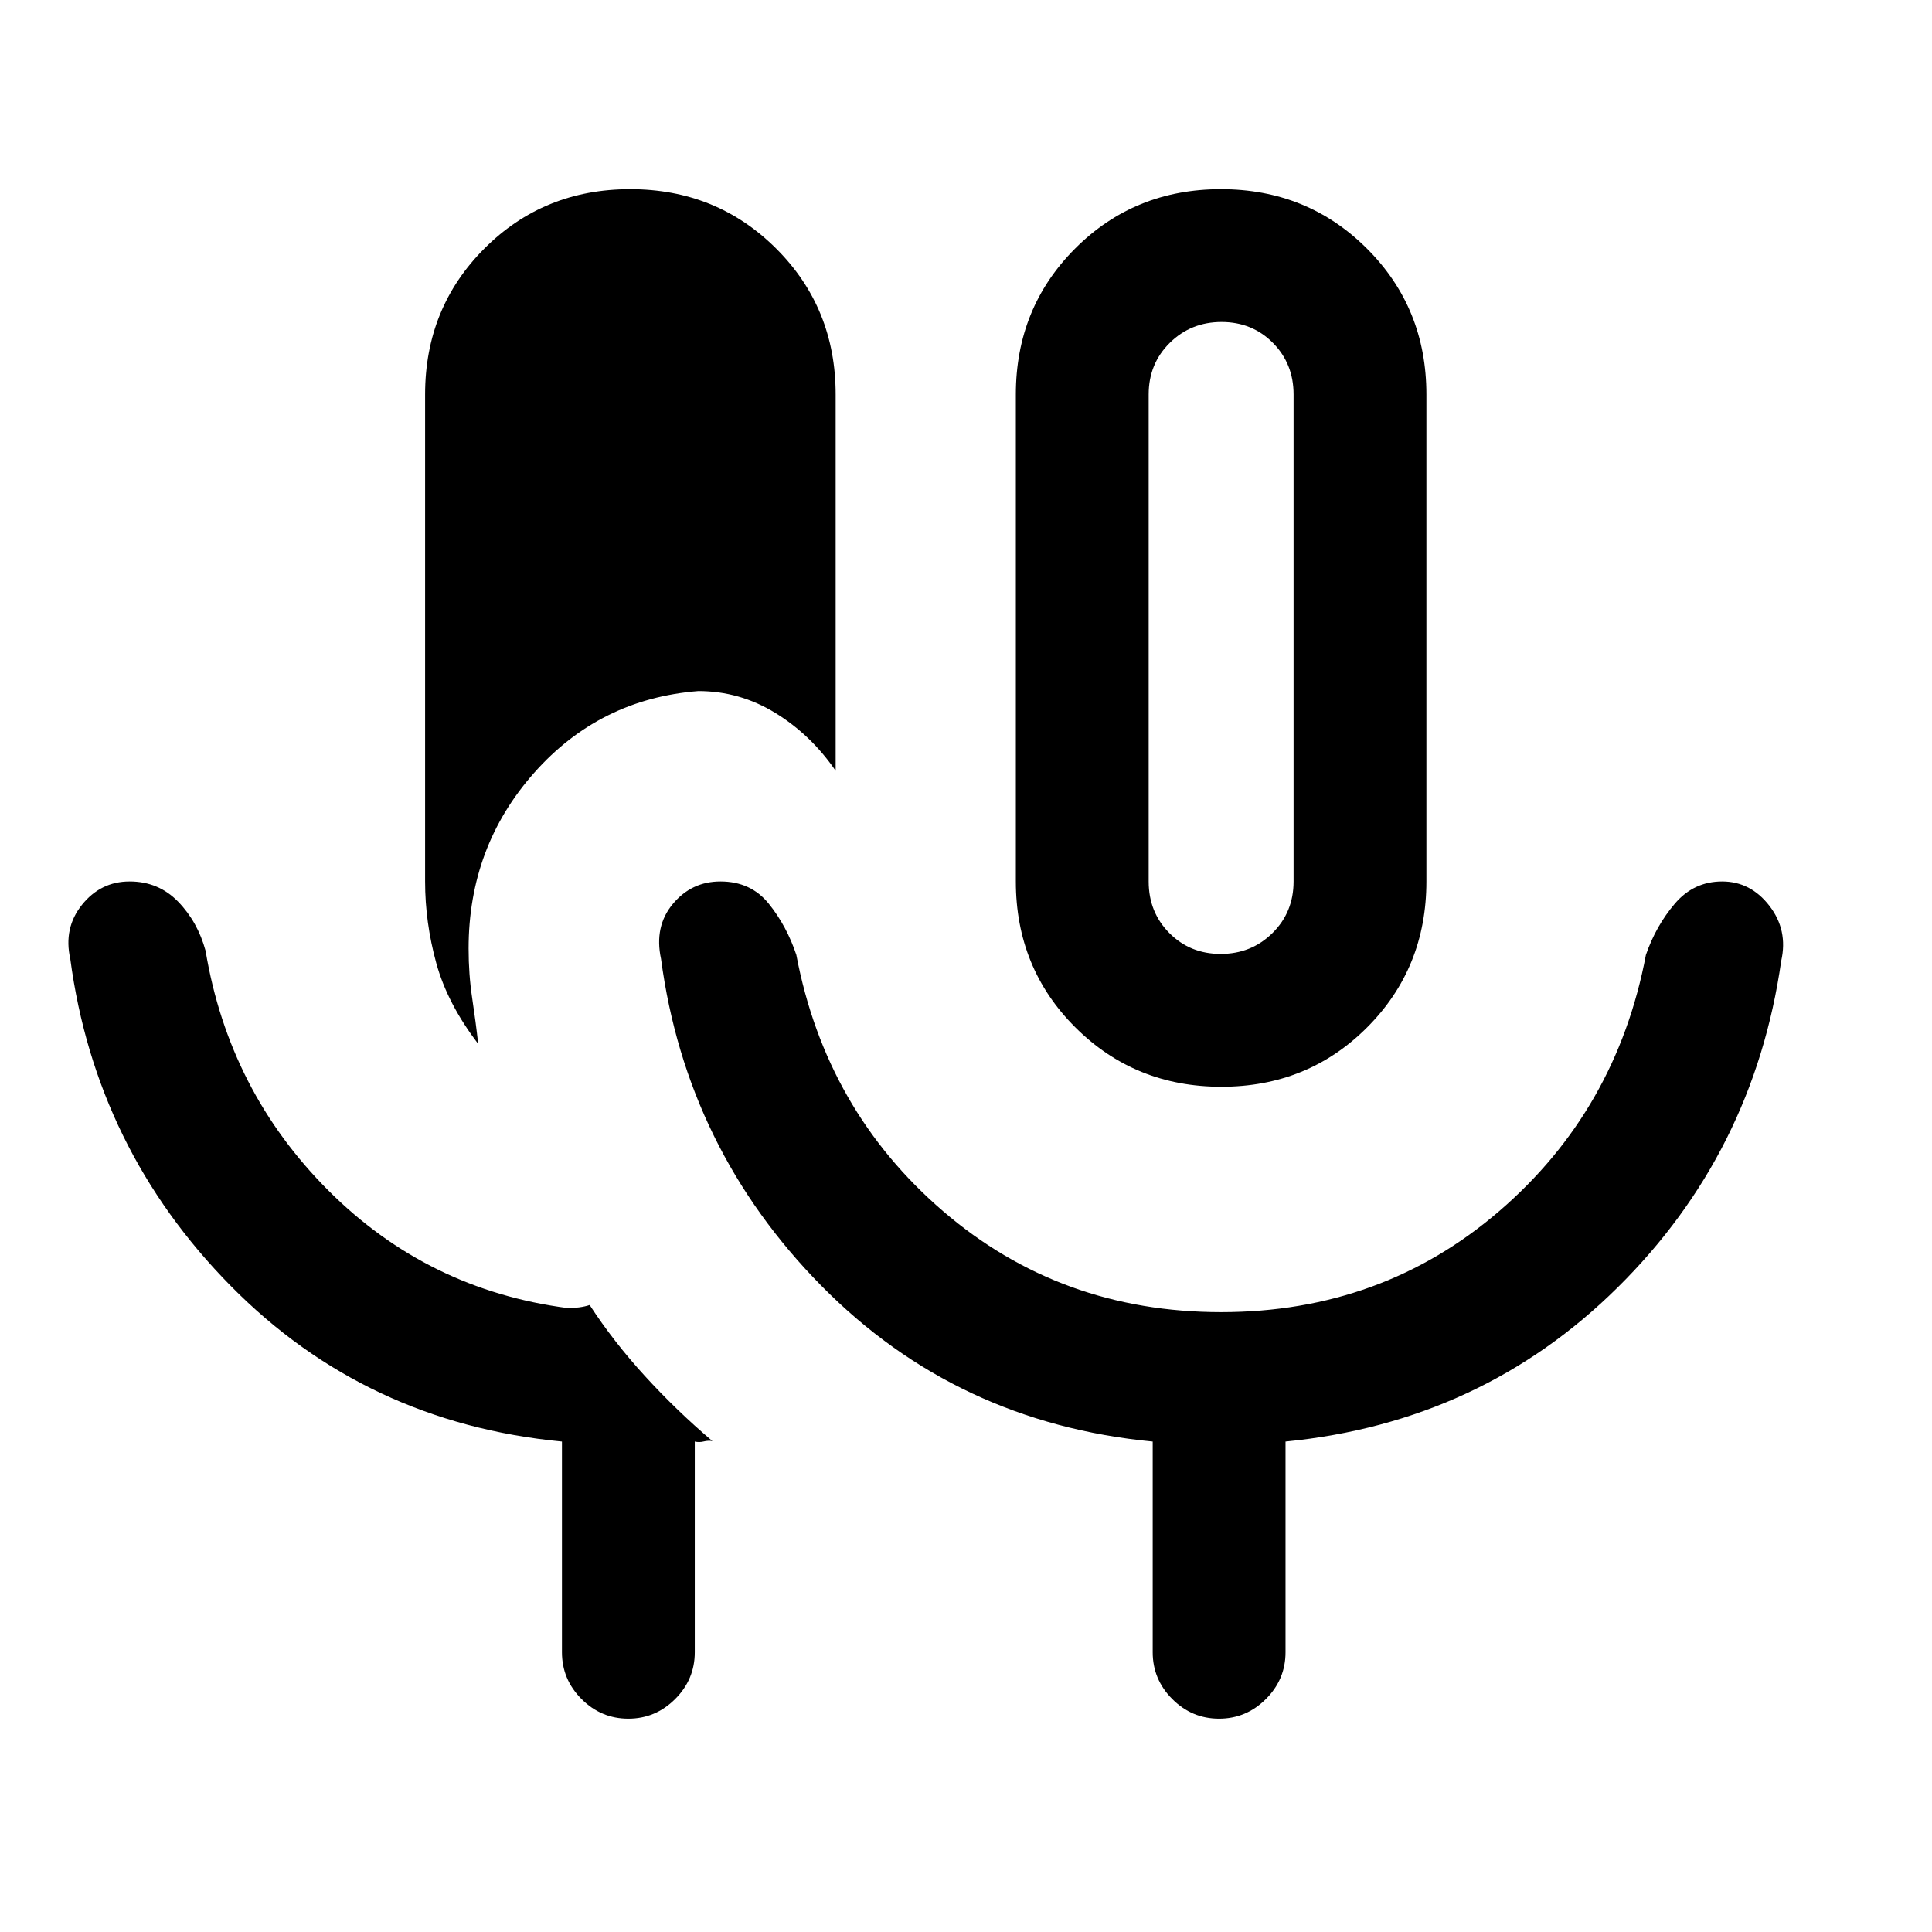 <svg xmlns="http://www.w3.org/2000/svg" height="24" viewBox="0 -960 960 960" width="24"><path d="M312.204-106q-13.512 0-23.243-9.75-9.73-9.75-9.73-23.25v-104.692q-97.616-9.385-164.654-77.423-67.039-68.039-79.654-162.423-3.462-15.308 5.83-26.885Q50.048-522 64.409-522t24.097 10.039q9.737 10.038 13.649 24.423 11.615 69.692 61.038 119.115Q212.615-319 282.231-310q2.82 0 5.641-.385 2.82-.384 5.128-1.153 11.846 18.23 27.538 35.384Q336.231-259 354-243.923q-2-.394-4.285.178-2.284.572-4.484.053V-139q0 13.5-9.758 23.25T312.204-106Zm294.683-314q-42.964 0-72.541-29.493-29.577-29.494-29.577-72.507v-242q0-43.013 29.459-72.507Q563.688-866 606.652-866q42.964 0 72.541 29.493Q708.77-807.013 708.77-764v242q0 43.013-29.46 72.507Q649.851-420 606.887-420Zm-.328-66q15.21 0 25.71-10.35t10.5-25.65v-242q0-15.3-10.289-25.65Q622.19-800 606.98-800q-15.211 0-25.711 10.35-10.5 10.35-10.5 25.65v242q0 15.3 10.29 25.65 10.289 10.35 25.5 10.35Zm-368.944 44.693q-15.307-20-20.846-40.193-5.539-20.192-5.539-40.5v-242q0-43.013 29.46-72.507Q270.149-866 313.113-866t72.541 29.493q29.577 29.494 29.577 72.507v187q-12.308-17.923-30.017-28.769T347-616.615q-48.991 3.846-81.573 40.608-32.581 36.763-32.581 87.315 0 12.846 1.785 24.692t2.984 22.693ZM606.769-308q79.816 0 138.139-50.154 58.323-50.154 72.938-127.384 4.965-14.385 14.361-25.423Q841.603-522 855.723-522q14.121 0 23.468 12.077 9.348 12.077 5.886 27.385-13.615 95.384-81.336 162.328-67.721 66.943-164.972 76.518V-139q0 13.5-9.757 23.25-9.758 9.75-23.27 9.75-13.511 0-23.242-9.75-9.731-9.75-9.731-23.25v-104.692q-97.615-9.385-164.654-77.423-67.038-68.039-79.654-162.423-3.461-16.077 5.847-27.27Q343.616-522 358.001-522q15.076 0 23.983 11.039 8.906 11.038 13.708 25.423 14.616 77.23 72.939 127.384Q526.954-308 606.769-308Zm0-335Z"/></svg>